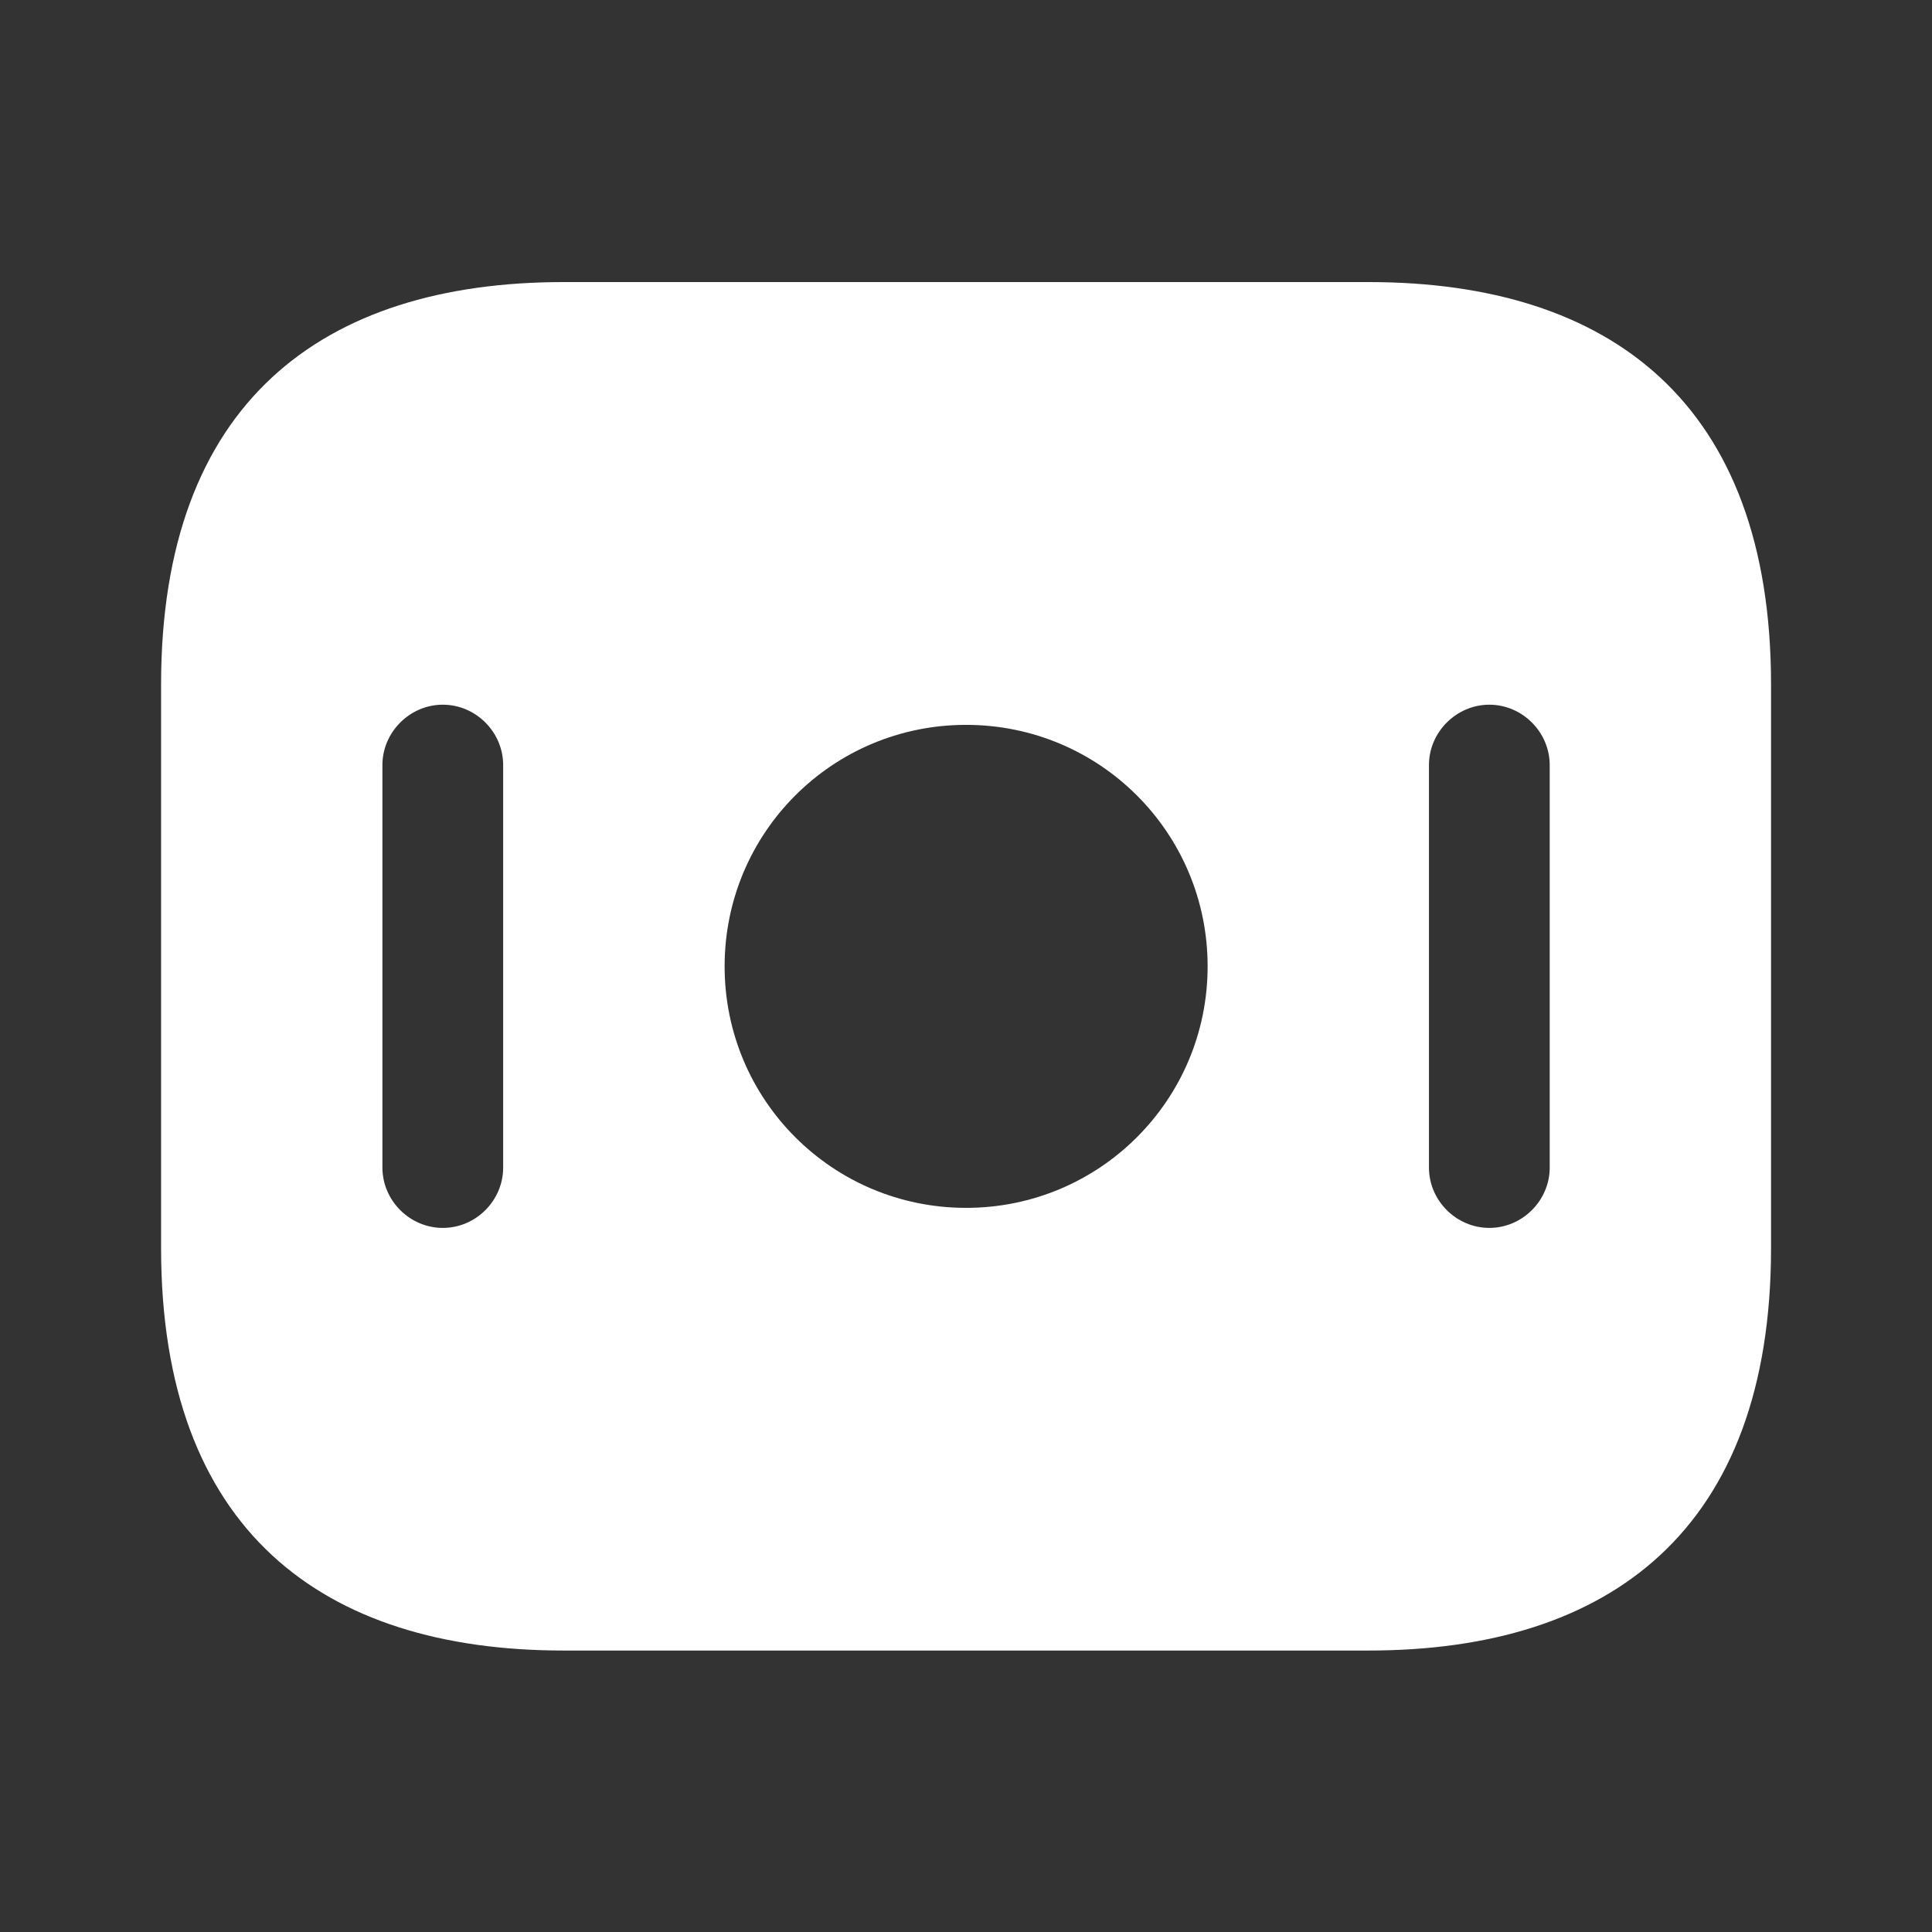 <svg width="16" height="16" viewBox="0 0 16 16" fill="none" xmlns="http://www.w3.org/2000/svg">
<rect x="0" y="0" width="16" height="16" fill="#333333" stroke="none"/>
<path d="M11.334 2.336H4.667C2.667 2.336 1.334 3.336 1.334 5.669V10.336C1.334 12.669 2.667 13.669 4.667 13.669H11.334C13.334 13.669 14.667 12.669 14.667 10.336V5.669C14.667 3.336 13.334 2.336 11.334 2.336ZM4.167 9.669C4.167 9.943 3.941 10.169 3.667 10.169C3.394 10.169 3.167 9.943 3.167 9.669V6.336C3.167 6.063 3.394 5.836 3.667 5.836C3.941 5.836 4.167 6.063 4.167 6.336V9.669ZM8.001 10.003C6.894 10.003 6.001 9.109 6.001 8.003C6.001 6.896 6.894 6.003 8.001 6.003C9.107 6.003 10.001 6.896 10.001 8.003C10.001 9.109 9.107 10.003 8.001 10.003ZM12.834 9.669C12.834 9.943 12.607 10.169 12.334 10.169C12.061 10.169 11.834 9.943 11.834 9.669V6.336C11.834 6.063 12.061 5.836 12.334 5.836C12.607 5.836 12.834 6.063 12.834 6.336V9.669Z" fill="white"/>
</svg>
